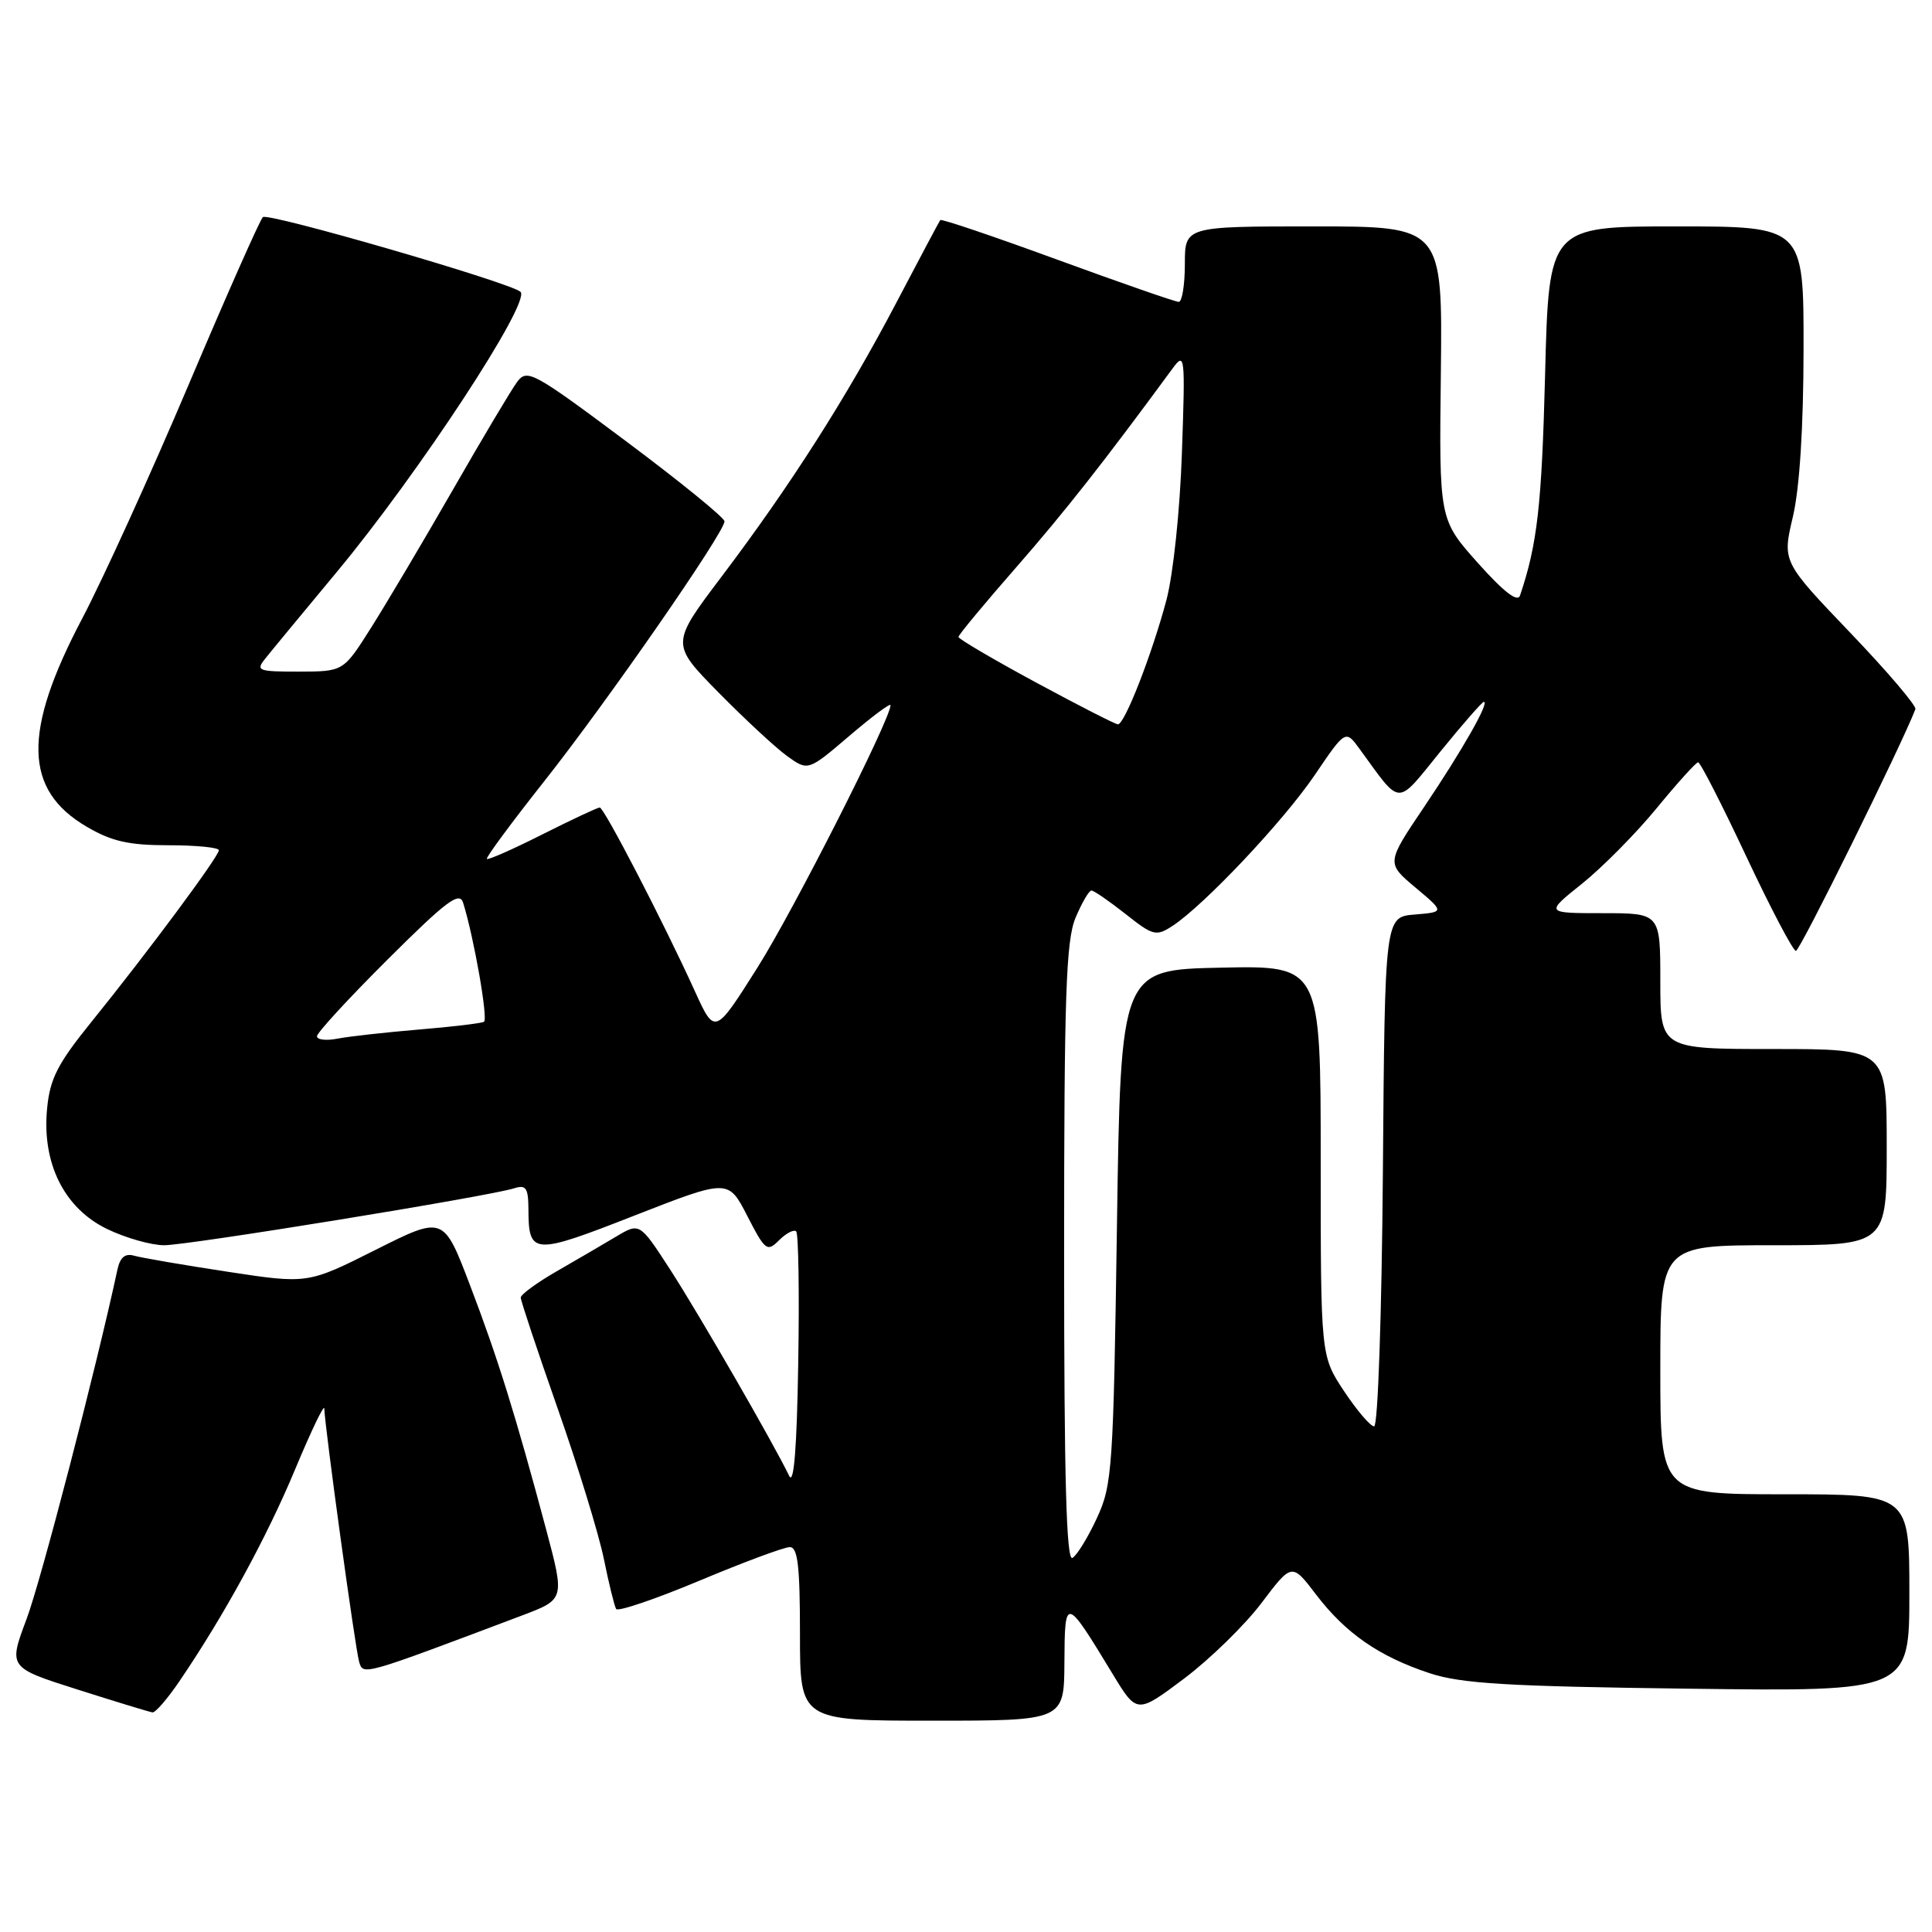 <?xml version="1.0" encoding="UTF-8" standalone="no"?>
<!DOCTYPE svg PUBLIC "-//W3C//DTD SVG 1.1//EN" "http://www.w3.org/Graphics/SVG/1.1/DTD/svg11.dtd" >
<svg xmlns="http://www.w3.org/2000/svg" xmlns:xlink="http://www.w3.org/1999/xlink" version="1.1" viewBox="0 0 256 256">
 <g >
 <path fill="currentColor"
d=" M 141.04 220.25 C 141.09 211.48 141.17 211.49 147.43 221.81 C 150.65 227.11 150.65 227.11 156.90 222.42 C 160.34 219.83 164.95 215.33 167.16 212.40 C 171.18 207.08 171.18 207.08 174.38 211.28 C 178.30 216.42 182.73 219.49 189.41 221.70 C 193.59 223.09 199.72 223.46 223.75 223.76 C 253.00 224.14 253.00 224.14 253.00 211.07 C 253.00 198.00 253.00 198.00 236.50 198.00 C 220.00 198.00 220.00 198.00 220.00 181.50 C 220.00 165.00 220.00 165.00 235.00 165.00 C 250.00 165.00 250.00 165.00 250.00 152.00 C 250.00 139.00 250.00 139.00 235.00 139.00 C 220.00 139.00 220.00 139.00 220.00 130.00 C 220.00 121.00 220.00 121.00 212.37 121.00 C 204.74 121.00 204.74 121.00 209.62 117.10 C 212.30 114.95 216.75 110.46 219.50 107.11 C 222.25 103.76 224.73 101.01 225.01 101.01 C 225.30 101.00 228.17 106.62 231.40 113.50 C 234.63 120.37 237.59 126.00 237.97 126.00 C 238.50 126.00 251.96 98.76 253.80 93.97 C 253.97 93.54 250.07 88.96 245.13 83.80 C 236.16 74.42 236.16 74.42 237.57 68.46 C 238.46 64.65 238.97 56.63 238.98 46.25 C 239.00 30.00 239.00 30.00 222.12 30.00 C 205.23 30.00 205.23 30.00 204.73 49.75 C 204.29 66.93 203.70 72.14 201.41 78.91 C 201.09 79.86 199.25 78.43 195.81 74.58 C 190.69 68.83 190.69 68.83 190.92 49.42 C 191.14 30.00 191.14 30.00 174.07 30.00 C 157.00 30.00 157.00 30.00 157.00 35.00 C 157.00 37.75 156.63 40.00 156.19 40.00 C 155.74 40.00 148.51 37.48 140.11 34.41 C 131.72 31.34 124.73 28.97 124.59 29.16 C 124.45 29.35 121.84 34.25 118.80 40.05 C 112.20 52.63 104.77 64.29 95.61 76.41 C 88.88 85.32 88.88 85.32 95.19 91.74 C 98.66 95.26 102.75 99.06 104.28 100.17 C 107.07 102.18 107.07 102.18 112.53 97.52 C 115.54 94.95 118.00 93.11 118.00 93.44 C 118.00 95.29 105.17 120.61 100.38 128.19 C 94.72 137.15 94.72 137.15 92.07 131.33 C 87.96 122.28 80.04 107.00 79.47 107.00 C 79.18 107.00 75.77 108.60 71.87 110.56 C 67.98 112.52 64.67 113.99 64.51 113.81 C 64.35 113.64 67.78 109.00 72.13 103.50 C 80.44 92.99 96.00 70.56 96.00 69.08 C 96.00 68.60 90.13 63.83 82.96 58.47 C 70.64 49.27 69.84 48.83 68.52 50.61 C 67.75 51.65 63.89 58.12 59.95 65.00 C 56.00 71.88 51.13 80.08 49.13 83.24 C 45.50 88.98 45.50 88.98 39.63 88.99 C 34.21 89.00 33.86 88.87 35.13 87.29 C 35.88 86.34 40.15 81.18 44.61 75.81 C 55.49 62.72 70.39 40.00 68.97 38.67 C 67.69 37.46 35.48 28.12 34.83 28.77 C 34.42 29.18 29.99 39.19 24.98 51.01 C 19.97 62.83 13.62 76.78 10.87 82.00 C 2.98 96.98 3.15 104.66 11.48 109.54 C 14.80 111.49 17.06 112.00 22.34 112.00 C 26.00 112.00 29.00 112.30 29.00 112.66 C 29.00 113.48 19.58 126.17 12.20 135.30 C 7.63 140.94 6.62 142.91 6.24 146.90 C 5.54 154.15 8.51 160.10 14.19 162.85 C 16.63 164.03 20.04 165.00 21.76 165.00 C 24.95 165.00 64.79 158.52 68.15 157.45 C 69.69 156.96 70.00 157.41 70.02 160.18 C 70.04 166.31 70.59 166.35 84.04 161.08 C 96.50 156.21 96.50 156.21 99.02 161.12 C 101.40 165.74 101.65 165.93 103.25 164.32 C 104.19 163.39 105.20 162.87 105.50 163.17 C 105.80 163.47 105.93 171.32 105.77 180.61 C 105.59 191.92 105.19 196.86 104.57 195.56 C 102.53 191.31 92.62 174.13 88.81 168.24 C 84.76 161.99 84.76 161.99 81.63 163.86 C 79.91 164.89 76.36 166.96 73.75 168.46 C 71.14 169.96 69.00 171.53 69.00 171.94 C 69.00 172.35 71.20 178.95 73.88 186.59 C 76.57 194.24 79.32 203.20 80.00 206.50 C 80.67 209.80 81.41 212.81 81.64 213.20 C 81.87 213.58 86.83 211.90 92.68 209.45 C 98.52 207.00 103.90 205.00 104.65 205.00 C 105.71 205.00 106.00 207.50 106.00 216.50 C 106.00 228.00 106.00 228.00 123.50 228.00 C 141.00 228.00 141.00 228.00 141.04 220.25 Z  M 23.79 222.75 C 29.71 214.04 35.36 203.69 39.09 194.73 C 41.21 189.65 42.95 186.01 42.97 186.63 C 43.04 189.08 47.09 218.60 47.59 220.21 C 48.14 222.02 47.91 222.08 69.17 214.06 C 74.83 211.92 74.83 211.92 72.38 202.71 C 68.33 187.56 65.98 179.99 62.28 170.30 C 58.77 161.09 58.77 161.09 49.77 165.61 C 40.77 170.13 40.77 170.13 30.14 168.51 C 24.29 167.62 18.73 166.66 17.78 166.39 C 16.59 166.04 15.92 166.59 15.57 168.19 C 12.77 181.21 5.42 209.51 3.51 214.56 C 1.11 220.96 1.11 220.96 10.30 223.88 C 15.36 225.49 19.82 226.85 20.20 226.90 C 20.59 226.96 22.20 225.09 23.79 222.75 Z  M 141.00 166.18 C 141.00 131.89 141.25 124.66 142.51 121.62 C 143.35 119.63 144.29 118.00 144.62 118.00 C 144.95 118.00 146.97 119.40 149.13 121.10 C 152.79 124.00 153.19 124.10 155.36 122.69 C 159.58 119.92 170.05 108.82 174.20 102.71 C 178.29 96.68 178.29 96.68 180.17 99.26 C 185.76 106.93 184.92 106.90 190.87 99.57 C 193.80 95.96 196.39 93.00 196.62 93.00 C 197.41 93.00 193.75 99.43 188.70 106.93 C 183.69 114.36 183.69 114.36 187.56 117.61 C 191.42 120.85 191.42 120.85 187.46 121.18 C 183.50 121.50 183.50 121.50 183.24 155.25 C 183.09 174.18 182.58 189.00 182.08 189.00 C 181.59 189.00 179.80 186.90 178.09 184.33 C 175.00 179.66 175.00 179.66 175.00 153.80 C 175.00 127.94 175.00 127.94 161.75 128.22 C 148.50 128.50 148.50 128.50 148.00 162.50 C 147.53 194.54 147.38 196.77 145.36 201.12 C 144.19 203.66 142.73 206.05 142.11 206.43 C 141.30 206.93 141.00 196.00 141.00 166.18 Z  M 42.00 137.31 C 42.00 136.84 46.23 132.25 51.39 127.11 C 59.17 119.36 60.89 118.07 61.37 119.63 C 62.81 124.26 64.70 135.06 64.13 135.39 C 63.78 135.59 59.90 136.06 55.50 136.42 C 51.10 136.79 46.26 137.33 44.75 137.62 C 43.24 137.92 42.00 137.78 42.00 137.31 Z  M 137.25 90.42 C 131.61 87.37 127.00 84.66 127.00 84.40 C 127.00 84.13 130.43 80.00 134.62 75.21 C 141.11 67.79 146.32 61.15 155.34 48.87 C 157.01 46.59 157.06 46.99 156.61 60.00 C 156.35 67.66 155.46 76.09 154.56 79.50 C 152.64 86.71 149.01 96.01 148.13 95.98 C 147.79 95.97 142.89 93.47 137.25 90.42 Z "/>
</g>
</svg>